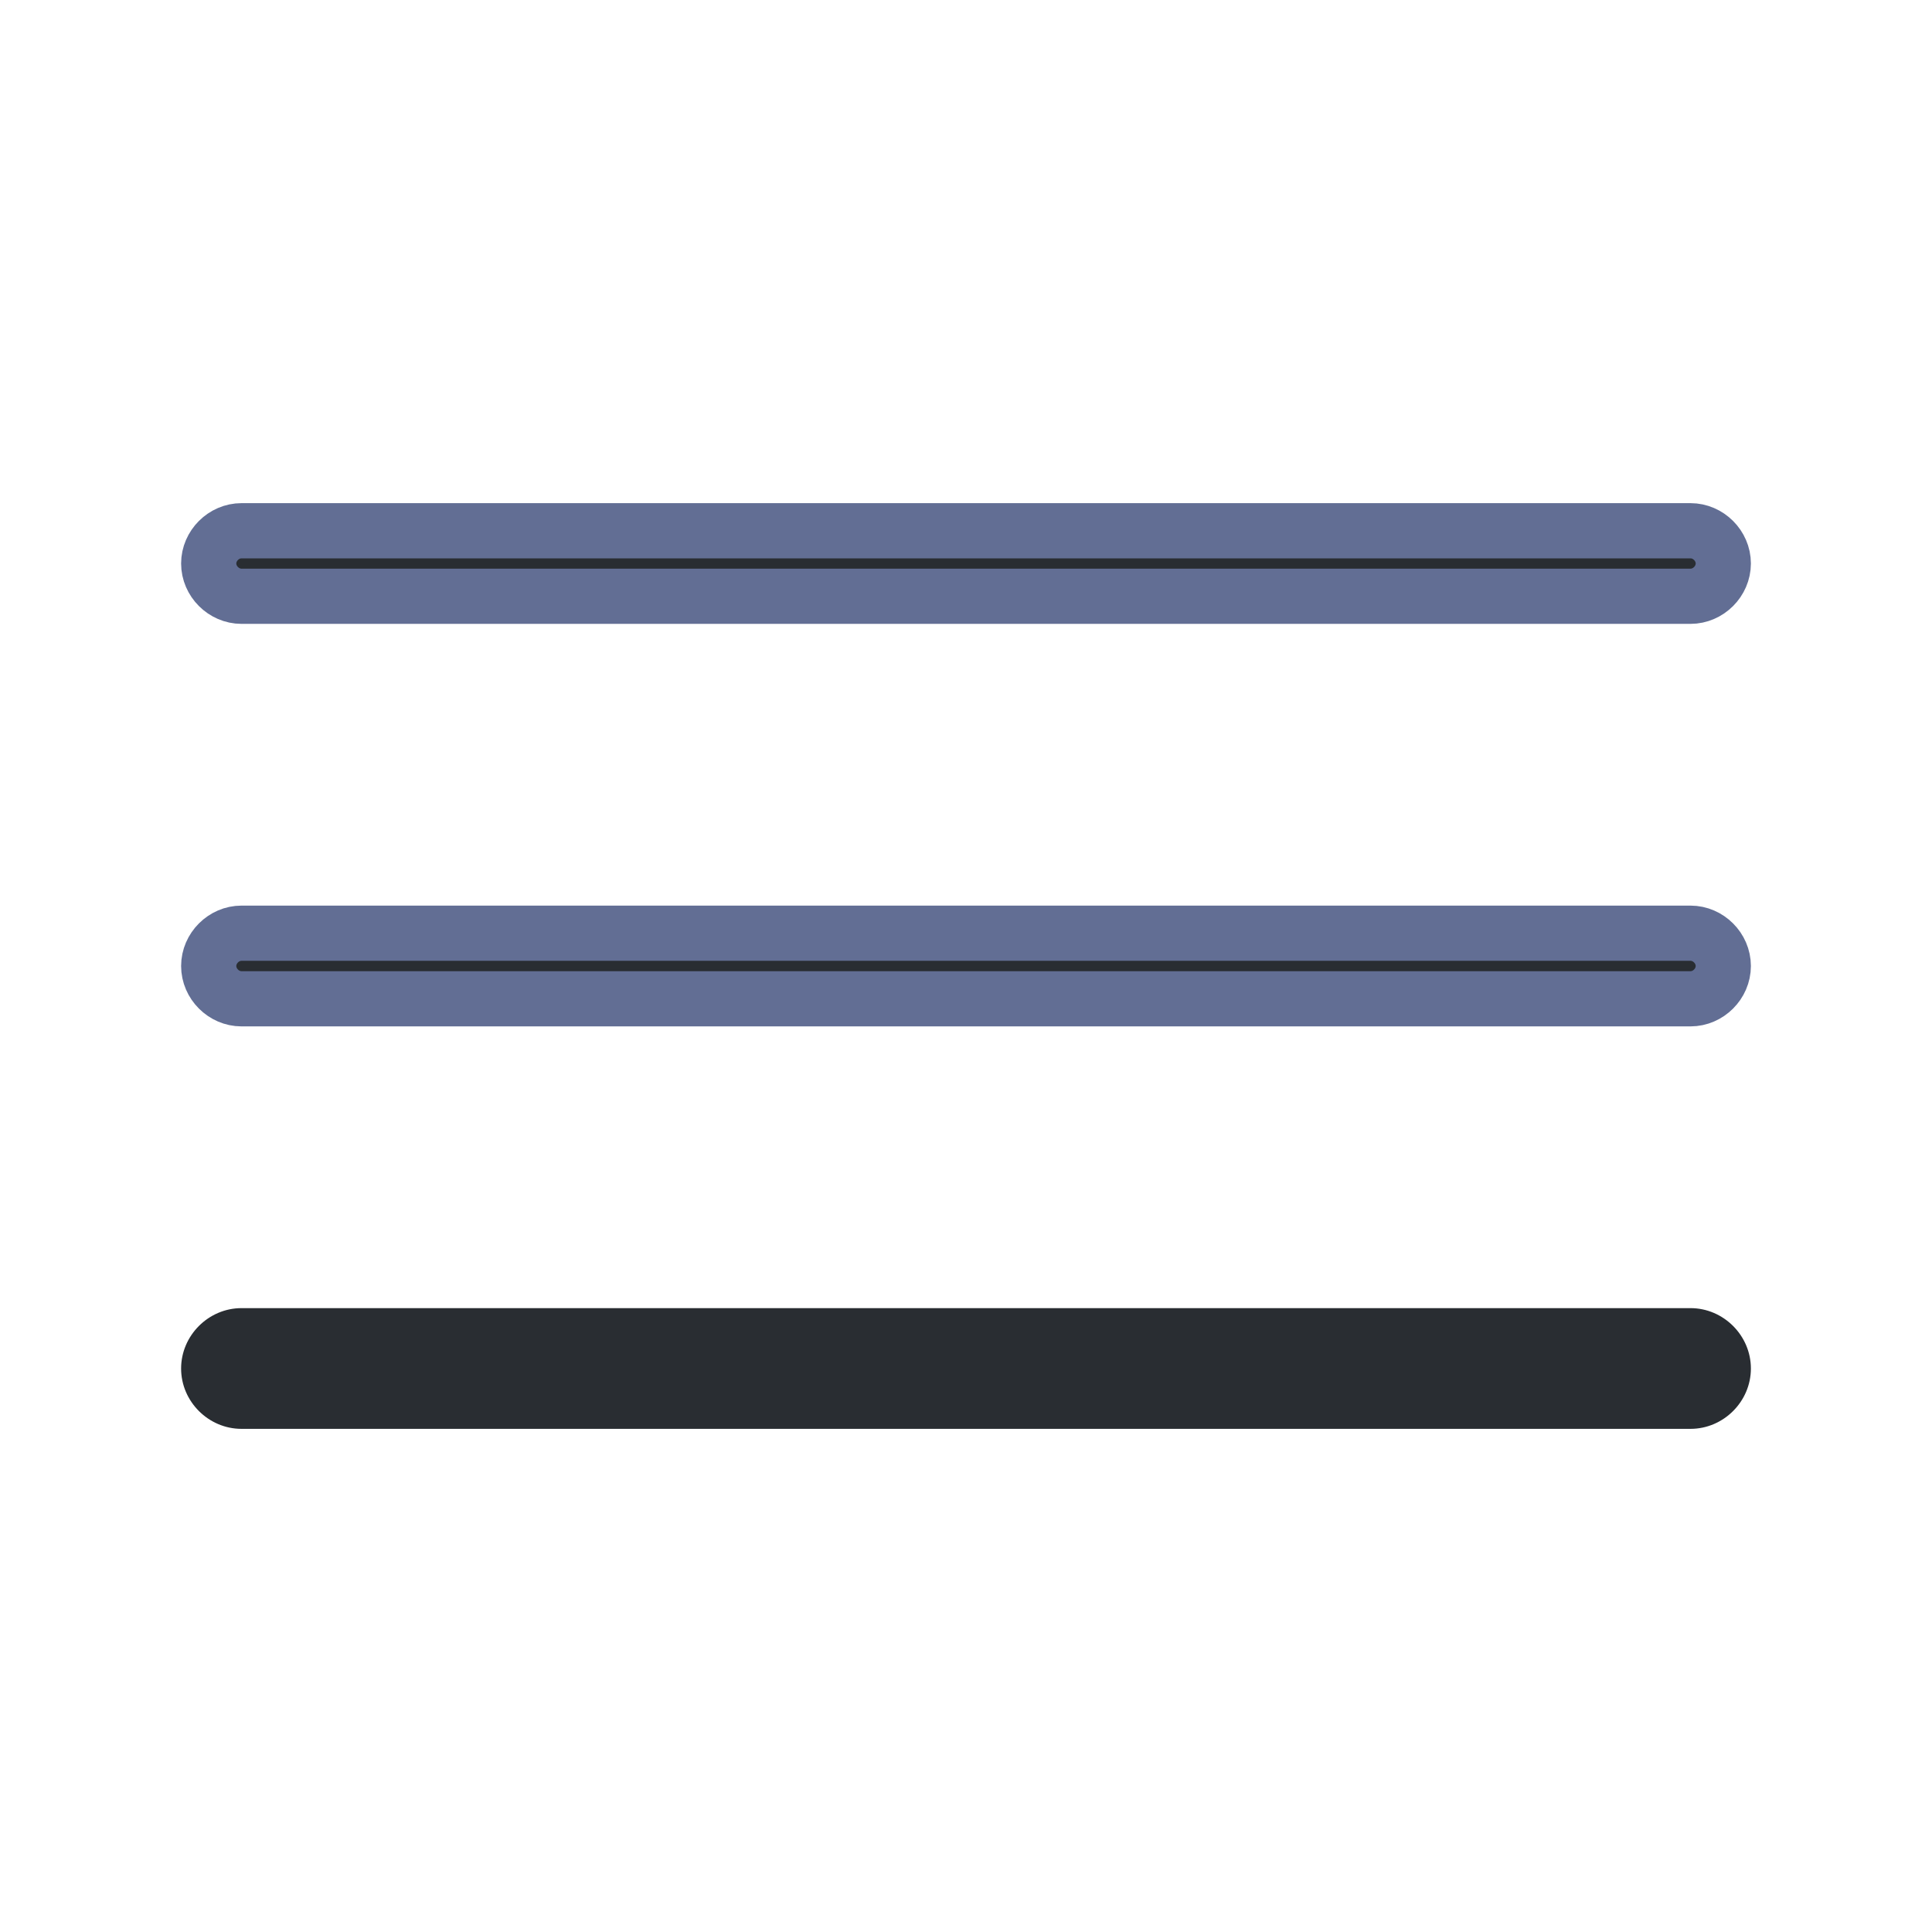 <svg width="35" height="35" viewBox="0 0 35 35" fill="none" xmlns="http://www.w3.org/2000/svg">
<path d="M30.625 10.802H4.375C4.053 10.802 3.781 10.53 3.781 10.208C3.781 9.887 4.053 9.615 4.375 9.615H30.625C30.947 9.615 31.219 9.887 31.219 10.208C31.219 10.53 30.947 10.802 30.625 10.802Z" fill="#292D32" stroke="#626E94"/>
<path d="M30.625 18.094H4.375C4.053 18.094 3.781 17.822 3.781 17.5C3.781 17.178 4.053 16.906 4.375 16.906H30.625C30.947 16.906 31.219 17.178 31.219 17.5C31.219 17.822 30.947 18.094 30.625 18.094Z" fill="#292D32" stroke="#626E94"/>
<path d="M30.625 25.885H4.375C3.777 25.885 3.281 25.39 3.281 24.792C3.281 24.194 3.777 23.698 4.375 23.698H30.625C31.223 23.698 31.719 24.194 31.719 24.792C31.719 25.39 31.223 25.885 30.625 25.885Z" fill="#292D32"/>
</svg>
